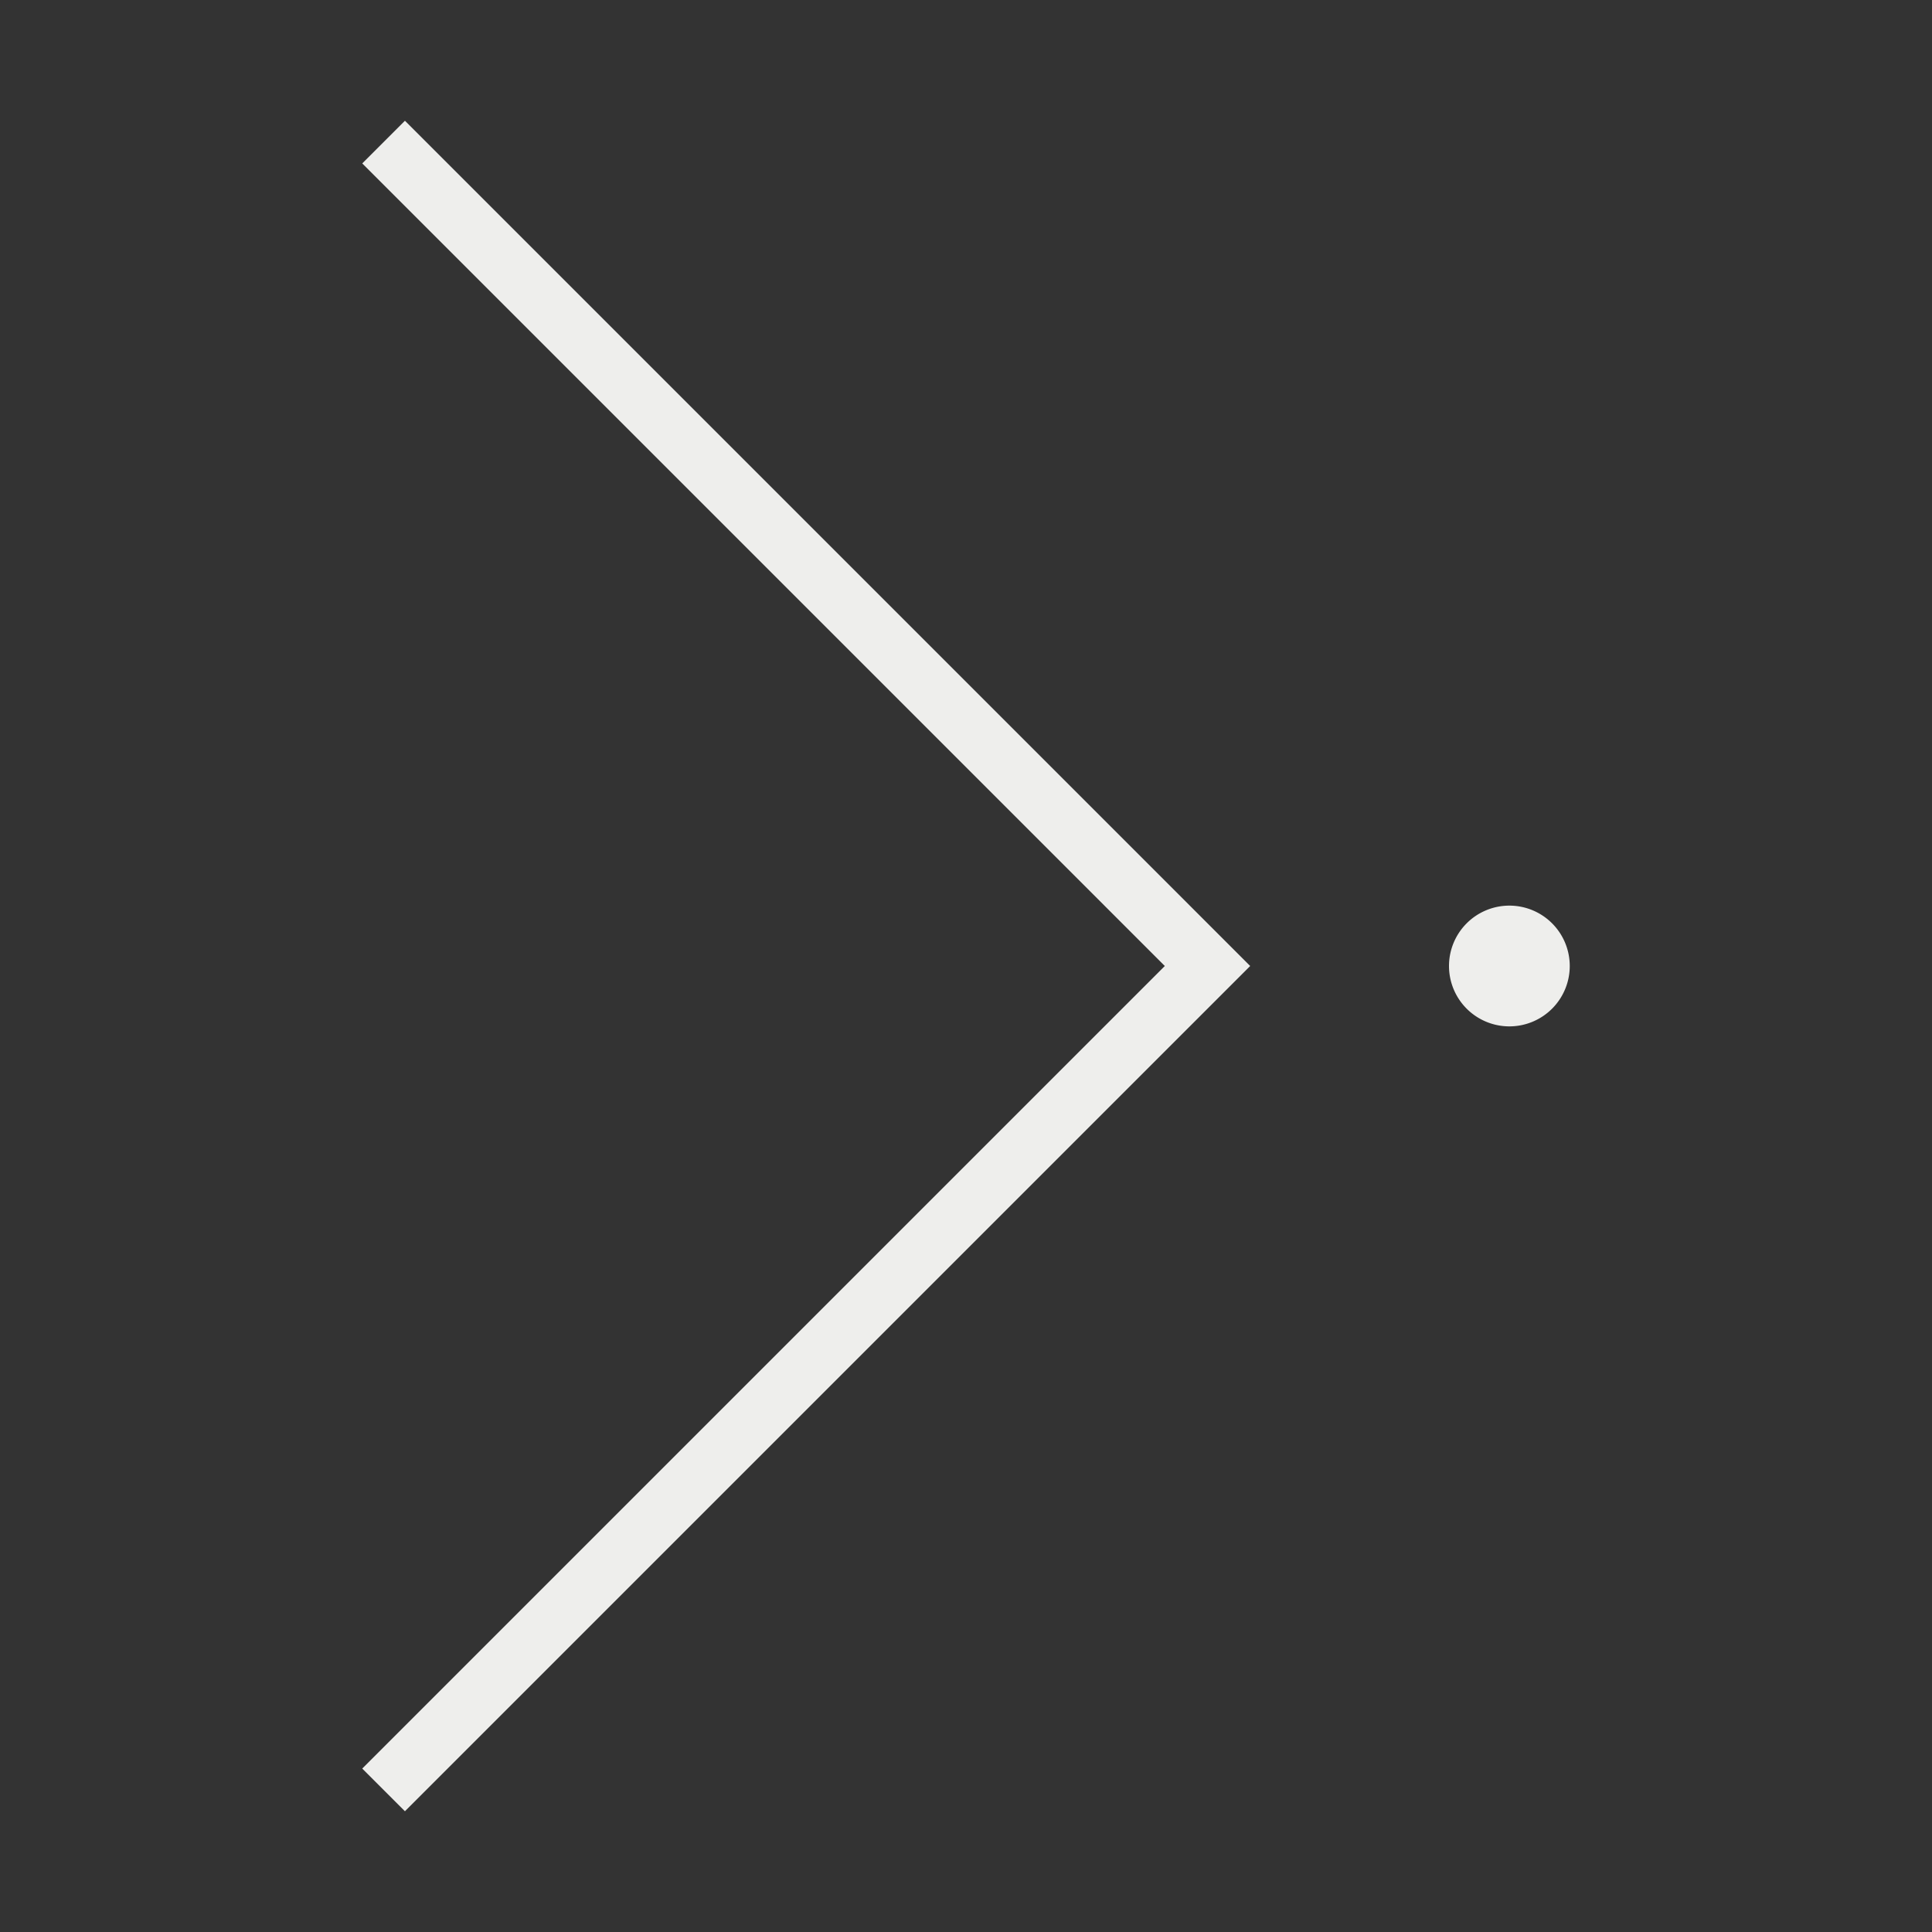 <svg viewBox="0 0 32 32" xmlns="http://www.w3.org/2000/svg">
    <rect x="0" y="0" width="32" height="32" fill="#333333" stroke="none"/>
    <style
        type="text/css"
        id="current-color-scheme">
        .ColorScheme-Text {
            color:#eeeeec;
        }
    </style>
    <path d="M25 15a1 1 0 0 0-1 1 1 1 0 0 0 1 1 1 1 0 0 0 1-1 1 1 0 0 0-1-1zm-4.293 1l-14-14L6 2.707 19.293 16 6 29.293l.707.707z" class="ColorScheme-Text" fill="currentColor"/>
</svg>
